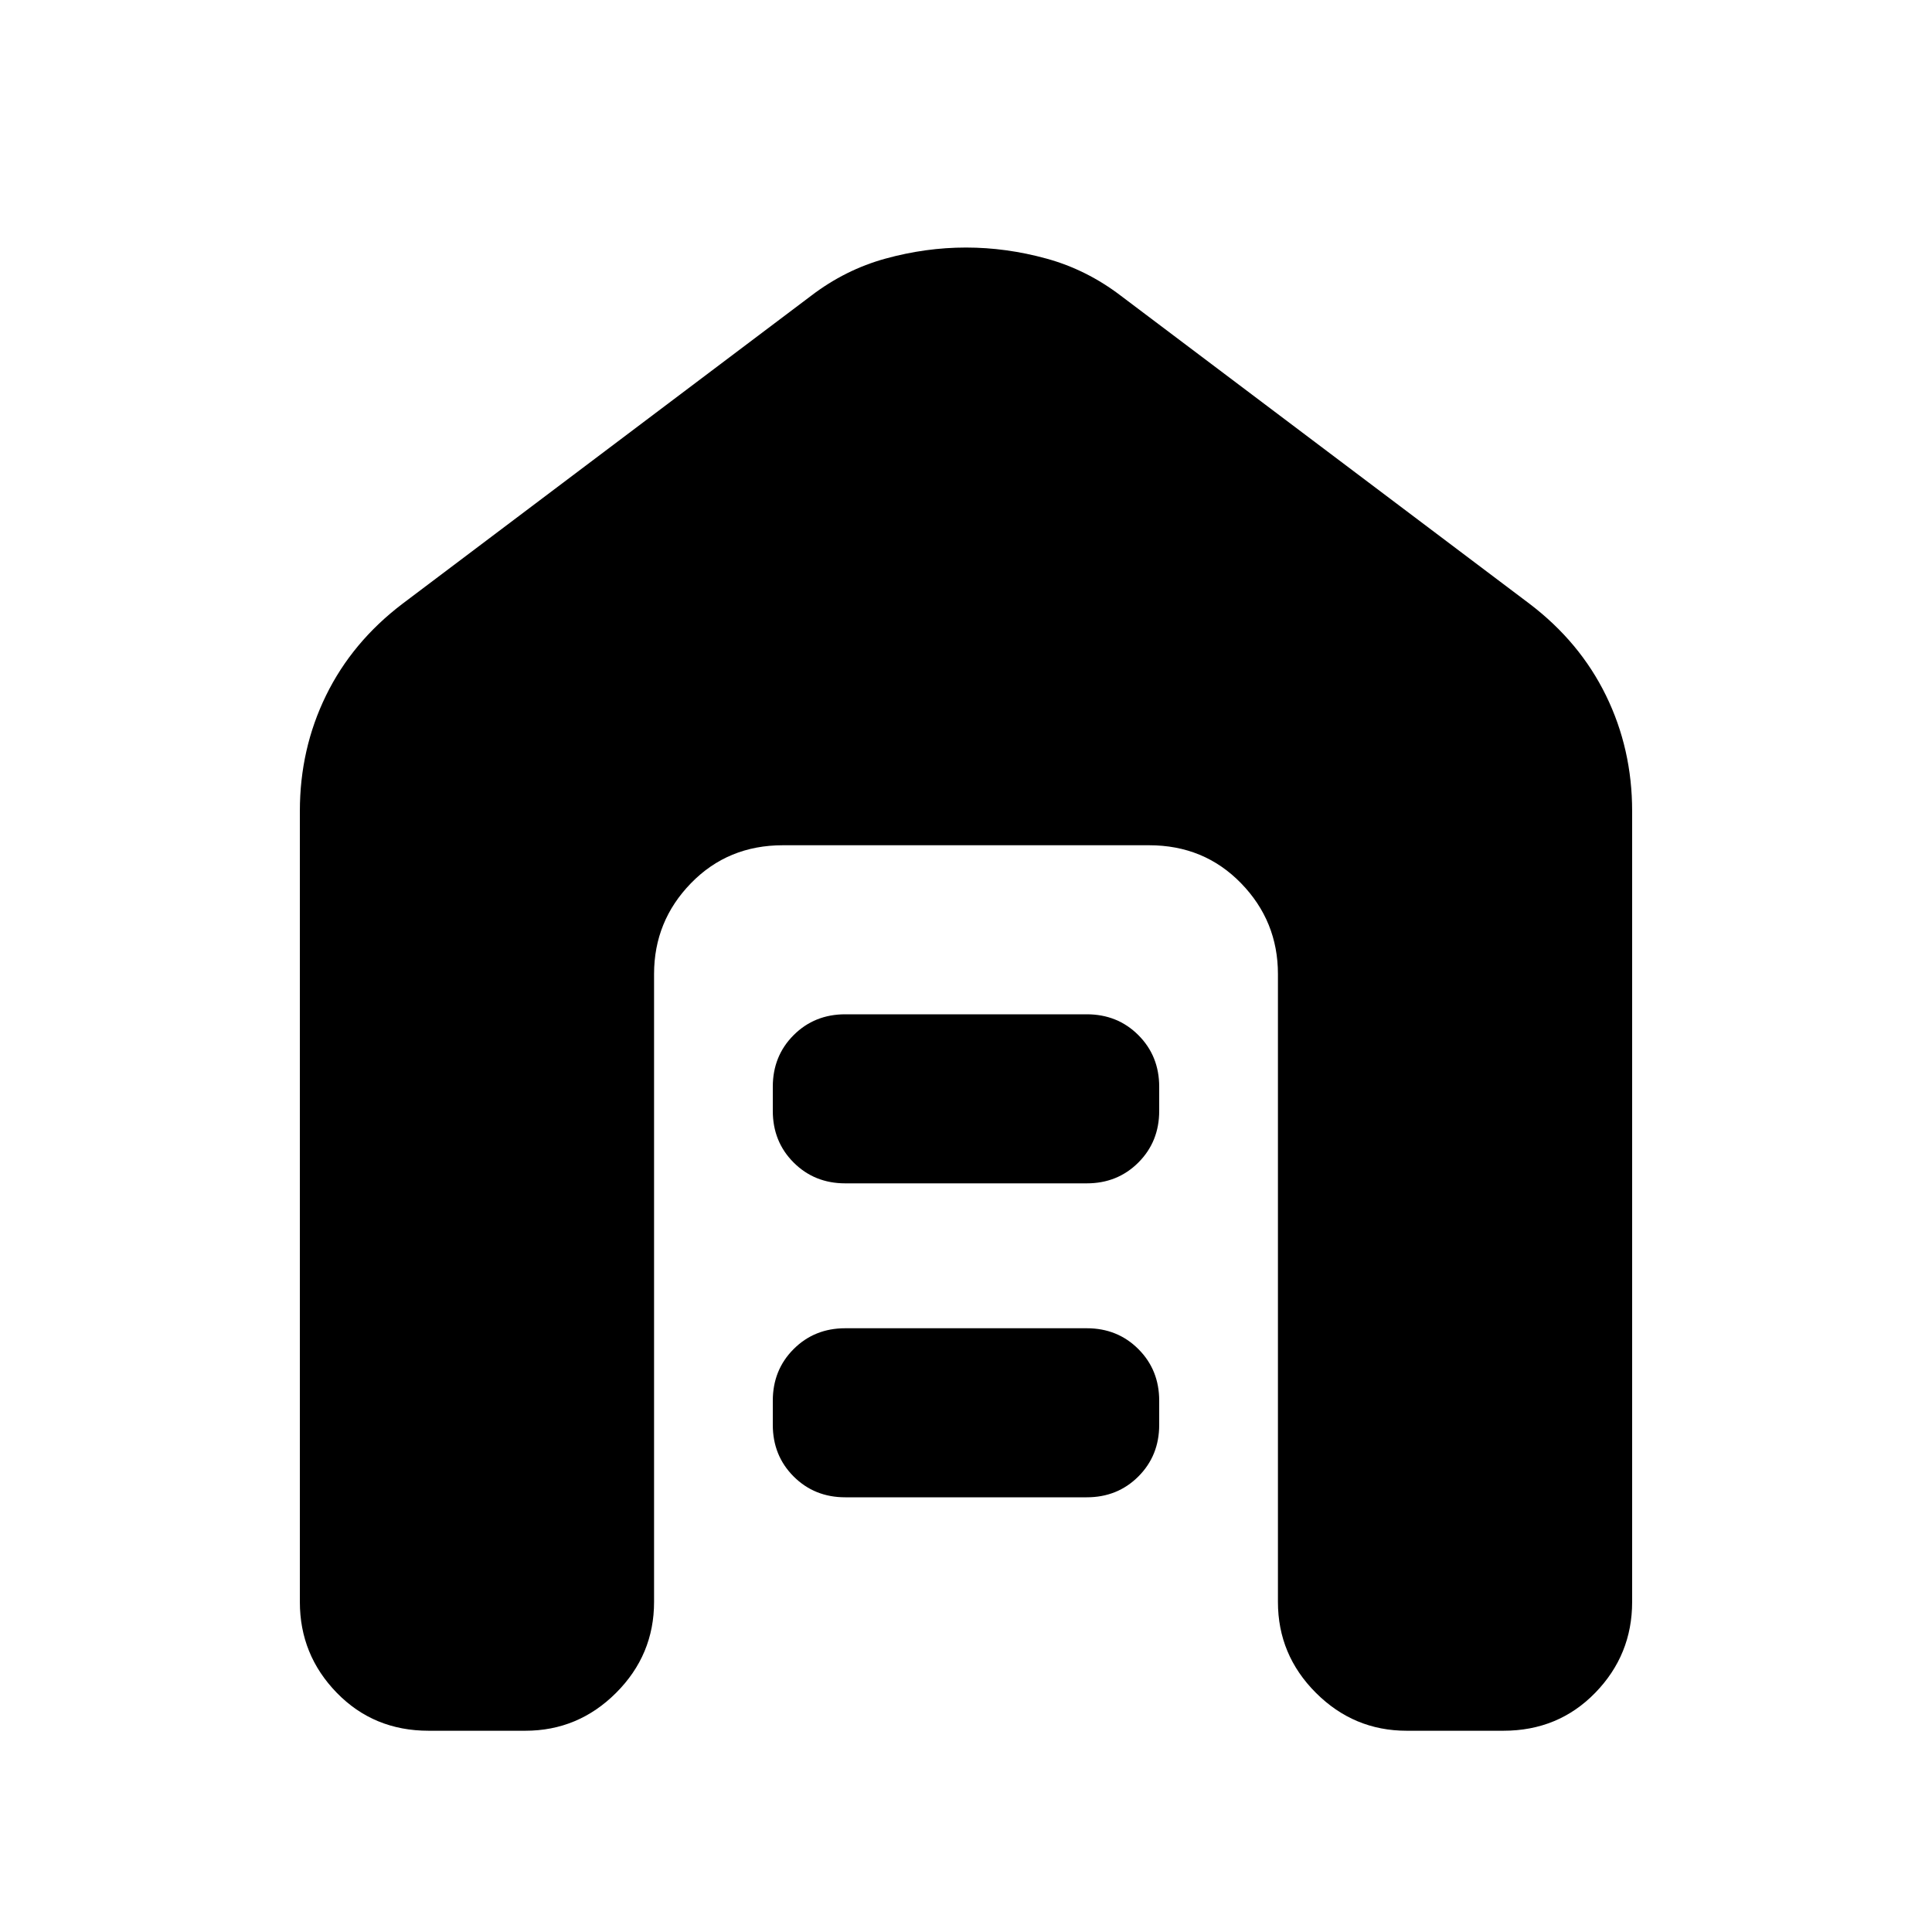 <svg xmlns="http://www.w3.org/2000/svg" height="20" viewBox="0 -960 960 960" width="20"><path d="M213-100q-27.3 0-45.65-18.85Q149-137.7 149-164v-393q0-30.85 13-57.42Q175-641 200-660l203-153q17-13 37-18.5t40-5.5q20 0 40 5.5t37 18.5l203 153q25 19 38 45.58 13 26.57 13 57.42v393q0 26.3-18.35 45.15Q774.3-100 747-100h-48q-26.3 0-45.15-18.85Q635-137.7 635-164v-312q0-26.3-18.35-45.15Q598.3-540 571-540H389q-27.3 0-45.65 18.85Q325-502.3 325-476v312q0 26.3-18.85 45.15Q287.3-100 261-100h-48Zm207-116q-15.3 0-25.65-10.35Q384-236.7 384-252v-12q0-15.3 10.35-25.65Q404.7-300 420-300h120q15.3 0 25.65 10.35Q576-279.3 576-264v12q0 15.3-10.35 25.65Q555.3-216 540-216H420Zm0-156q-15.3 0-25.65-10.35Q384-392.7 384-408v-12q0-15.3 10.35-25.65Q404.7-456 420-456h120q15.3 0 25.65 10.35Q576-435.3 576-420v12q0 15.3-10.35 25.65Q555.3-372 540-372H420Z"/></svg>